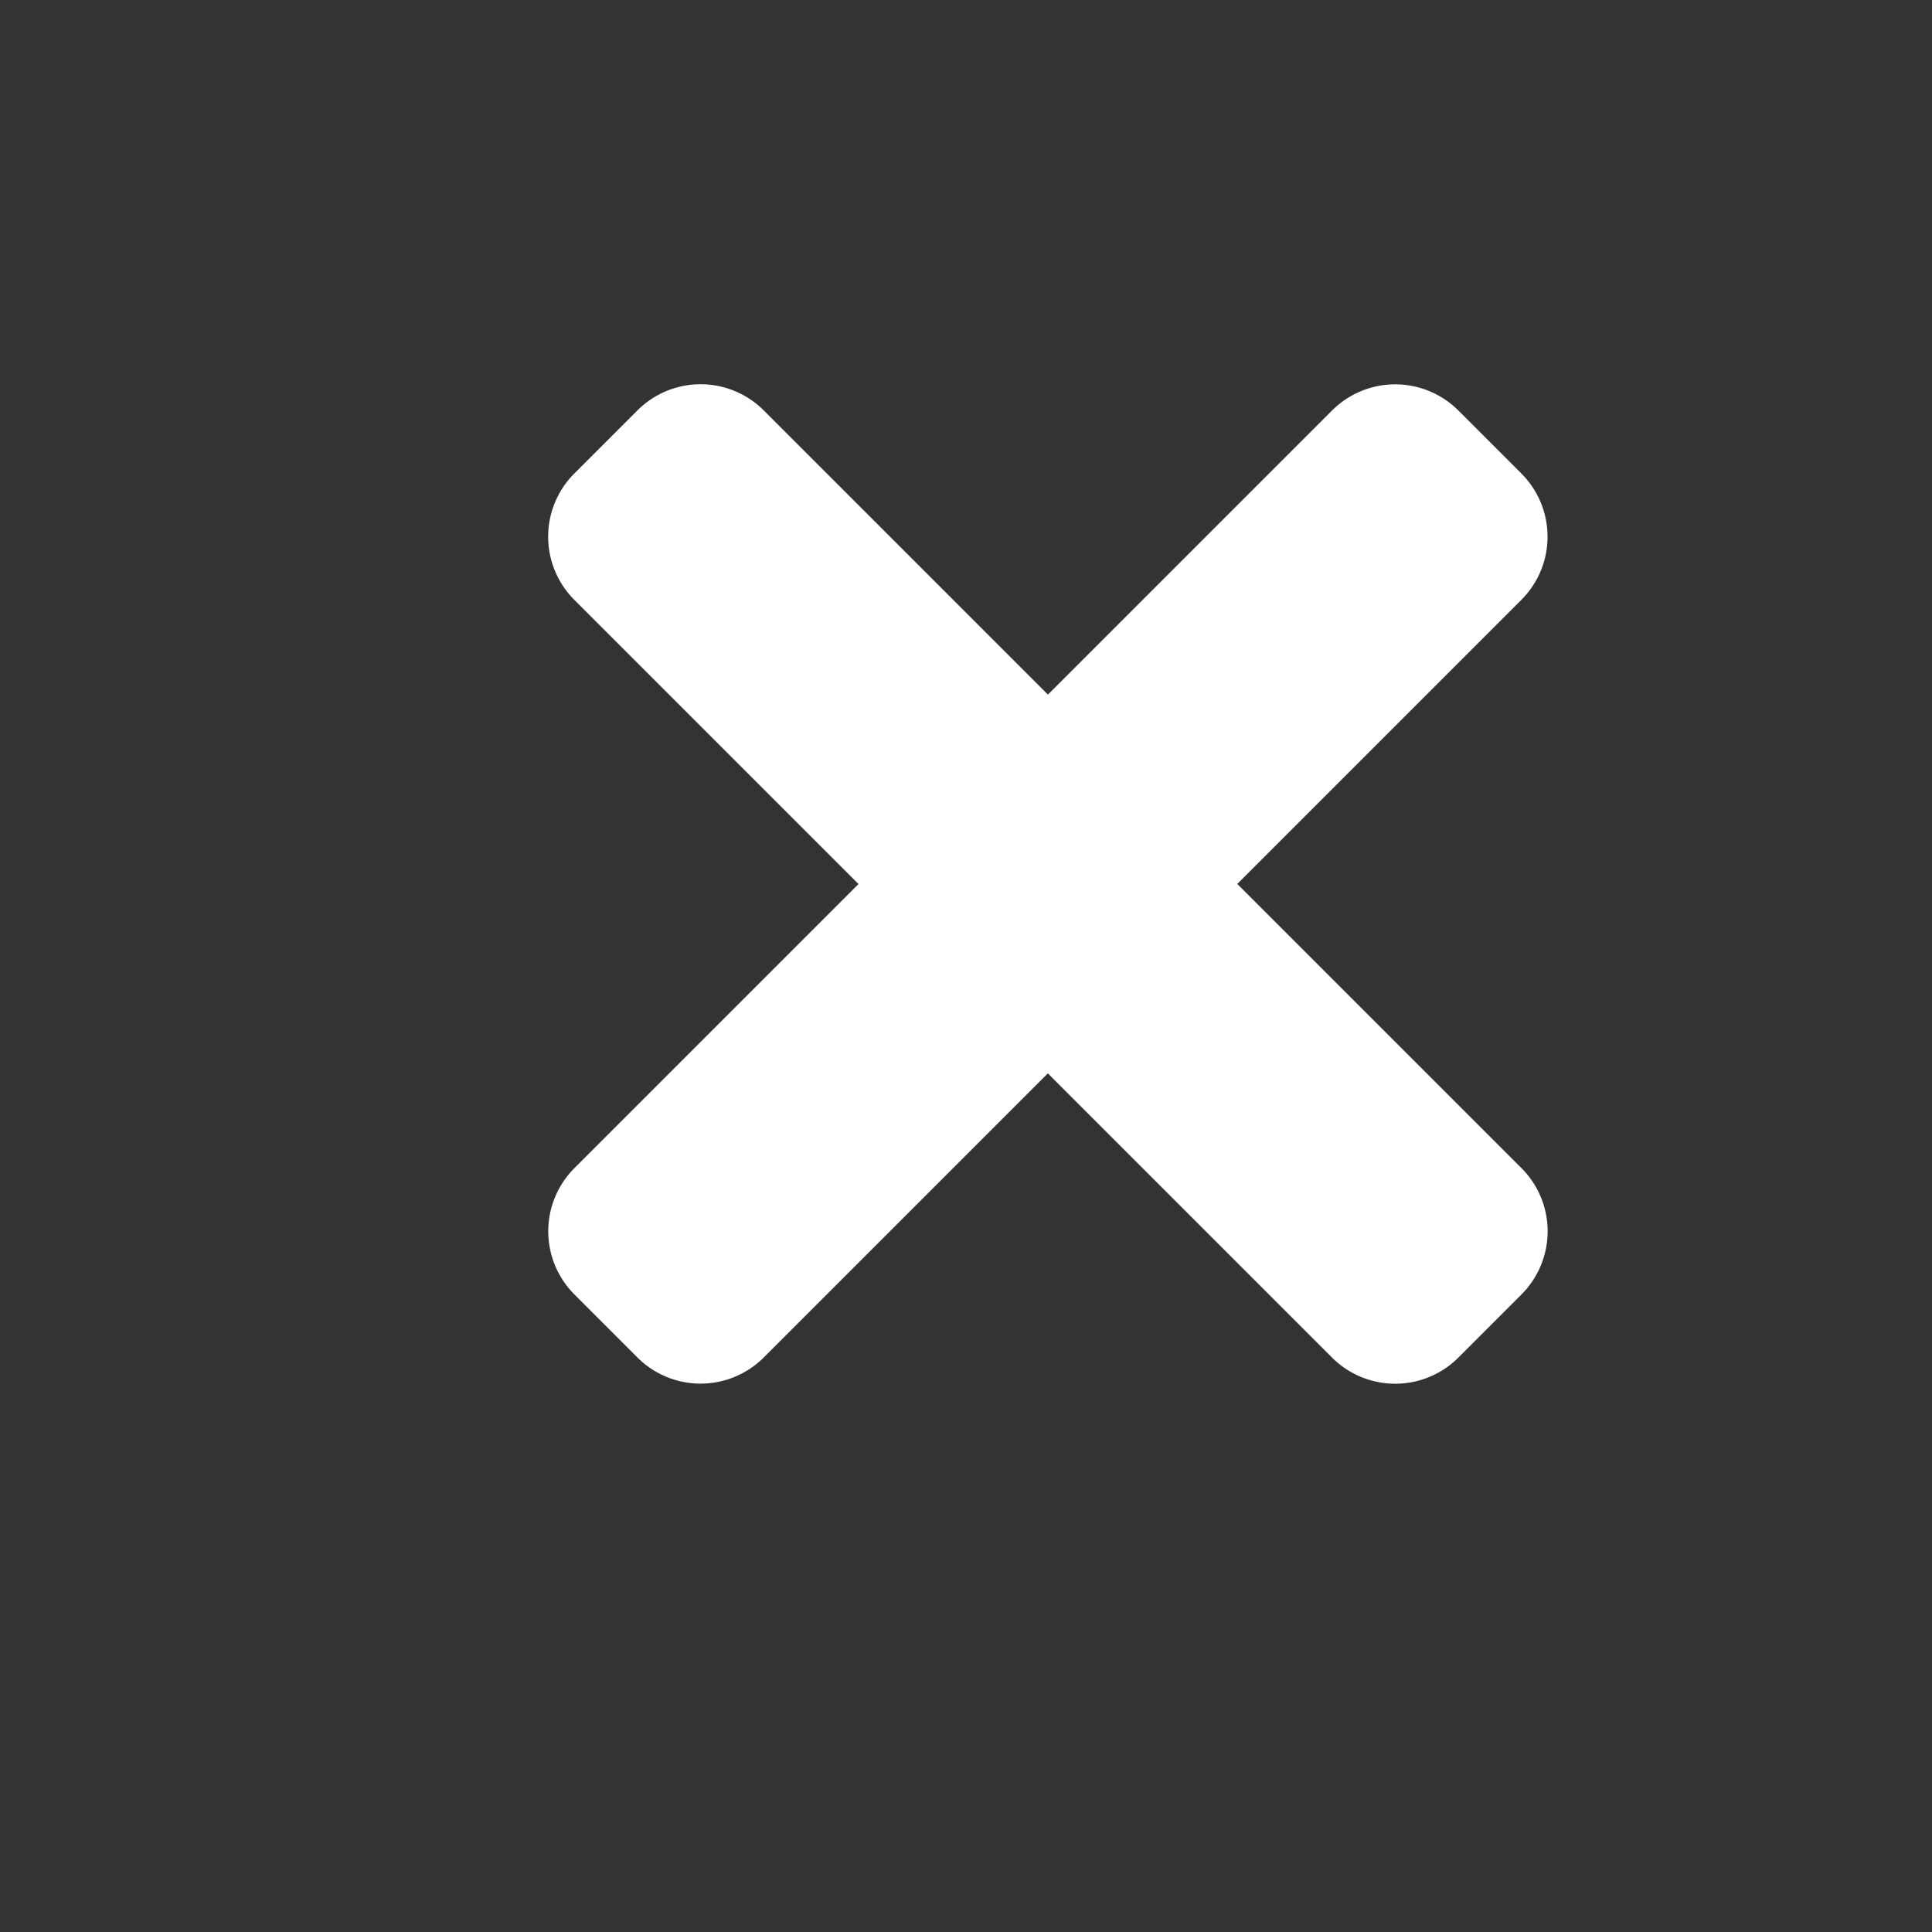 <svg id="组_9498" data-name="组 9498" xmlns="http://www.w3.org/2000/svg" width="42" height="42" viewBox="0 0 42 42">
  <rect x="0" y="0" width="42" height="42" fill="#333333" stroke="none"/>
  <path id="Icon_awesome-plus" data-name="Icon awesome-plus" d="M25.235,10.679H16.5V1.942A1.942,1.942,0,0,0,14.558,0H12.617a1.942,1.942,0,0,0-1.941,1.942v8.737H1.941A1.942,1.942,0,0,0,0,12.62v1.942A1.942,1.942,0,0,0,1.941,16.5h8.735v8.737a1.942,1.942,0,0,0,1.941,1.942h1.941A1.942,1.942,0,0,0,16.5,25.241V16.5h8.735a1.942,1.942,0,0,0,1.941-1.942V12.62A1.942,1.942,0,0,0,25.235,10.679Z" transform="translate(3.563 19.216) rotate(-45)" fill="#fff"/>
  <g id="矩形_6060" data-name="矩形 6060" fill="#fff" stroke="#707070" stroke-width="1" opacity="0">
    <rect width="42" height="42" stroke="none"/>
    <rect x="0.5" y="0.5" width="41" height="41" fill="none"/>
  </g>
</svg>
